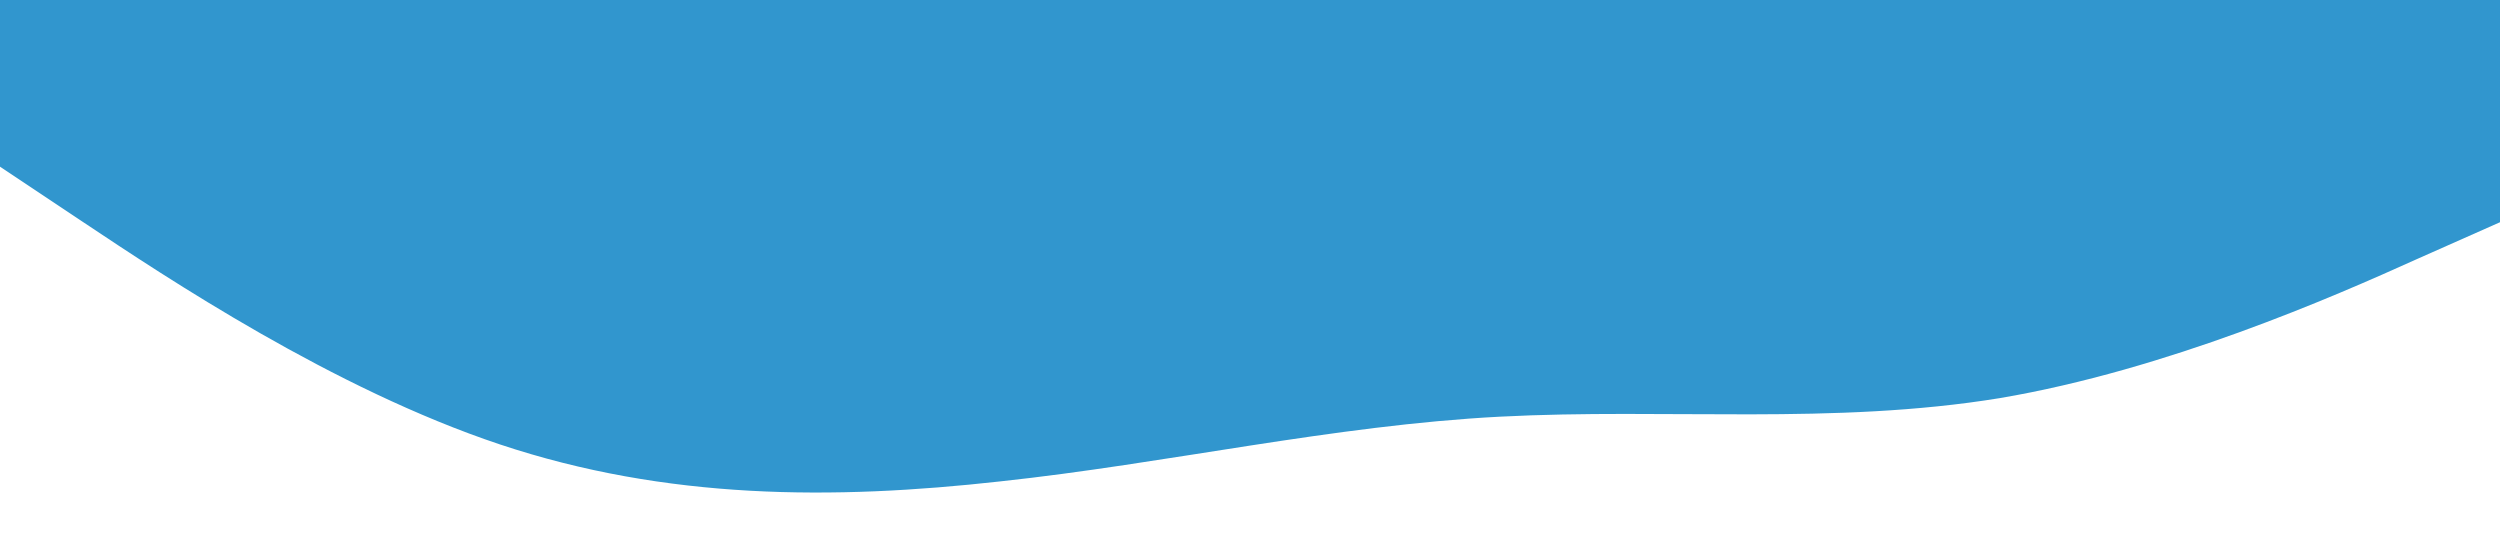 <svg xmlns="http://www.w3.org/2000/svg" viewBox="0 0 1440 320"><path fill="#3196ce" fill-opacity="1" d="M0,96L48,128C96,160,192,224,288,256C384,288,480,288,576,277.3C672,267,768,245,864,240C960,235,1056,245,1152,229.3C1248,213,1344,171,1392,149.3L1440,128L1440,0L1392,0C1344,0,1248,0,1152,0C1056,0,960,0,864,0C768,0,672,0,576,0C480,0,384,0,288,0C192,0,96,0,48,0L0,0Z"></path></svg>